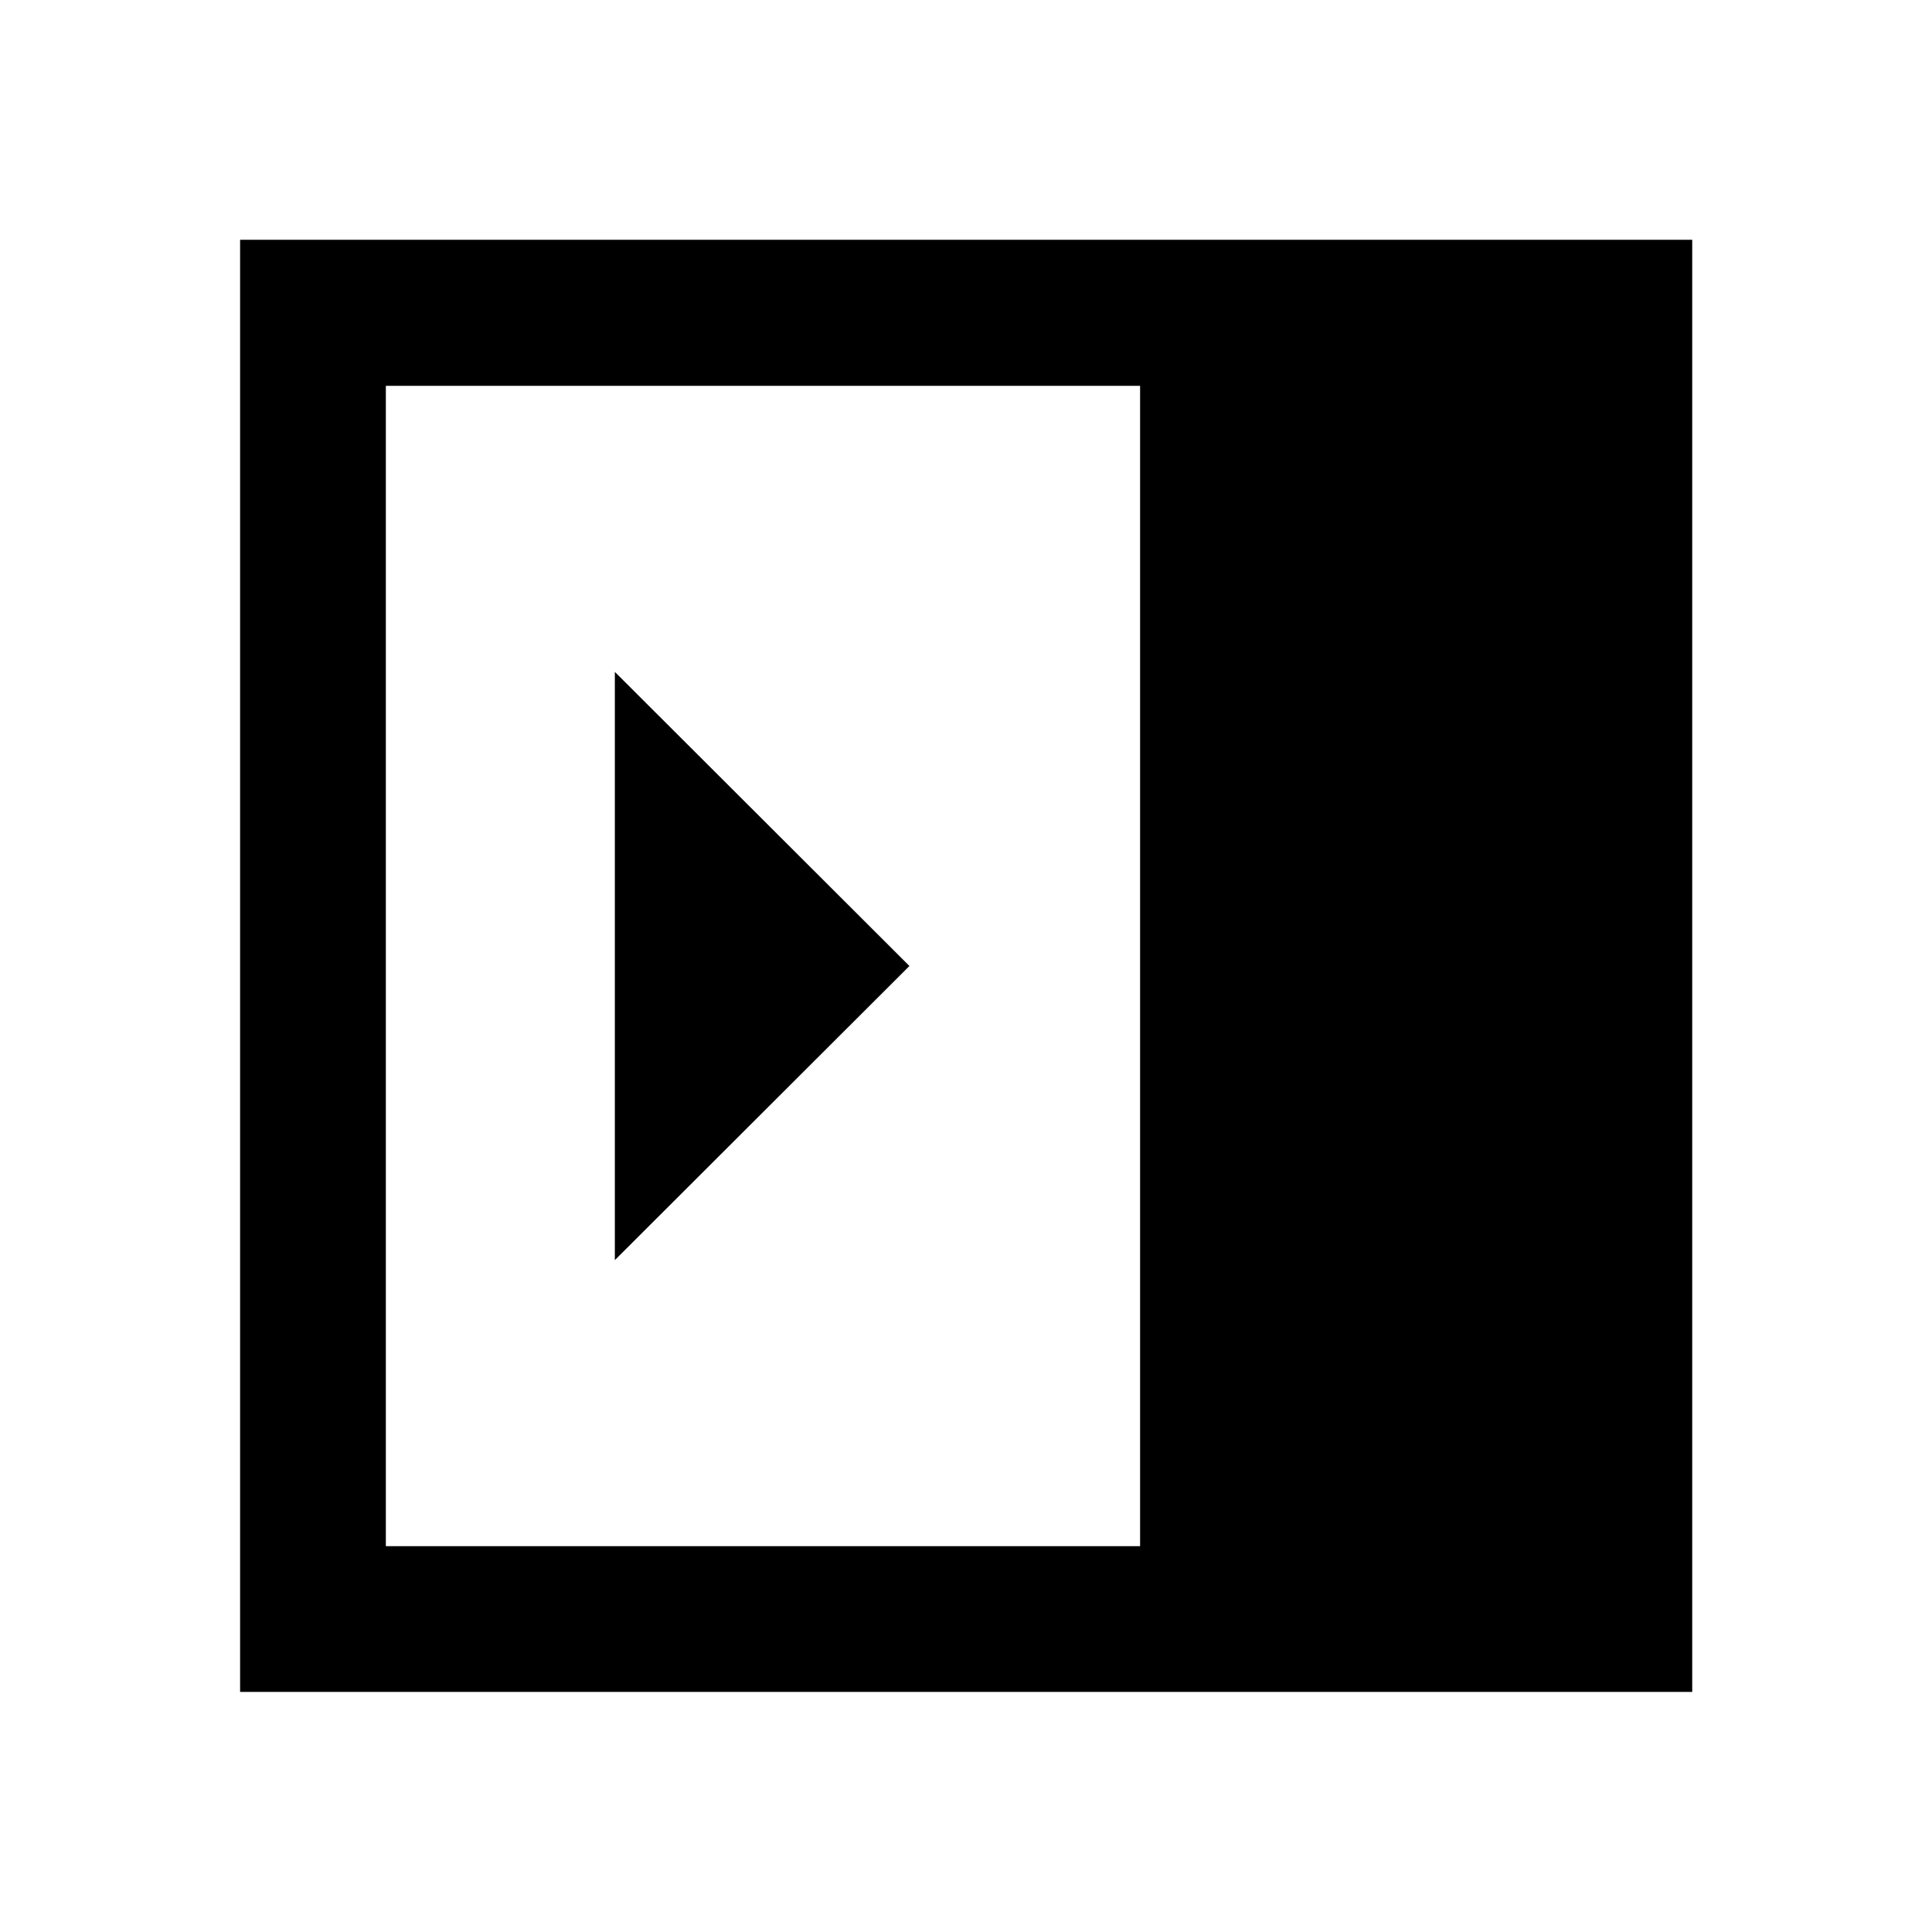 <svg xmlns="http://www.w3.org/2000/svg" height="40" viewBox="0 96 960 960" width="40"><path d="M305.514 722.137 451.891 576 305.514 429.863v292.274Zm-113.79 142.139h374.783V287.724H191.724v576.552Zm-72.42 72.42V215.145h721.551v721.551H119.304Z"/></svg>